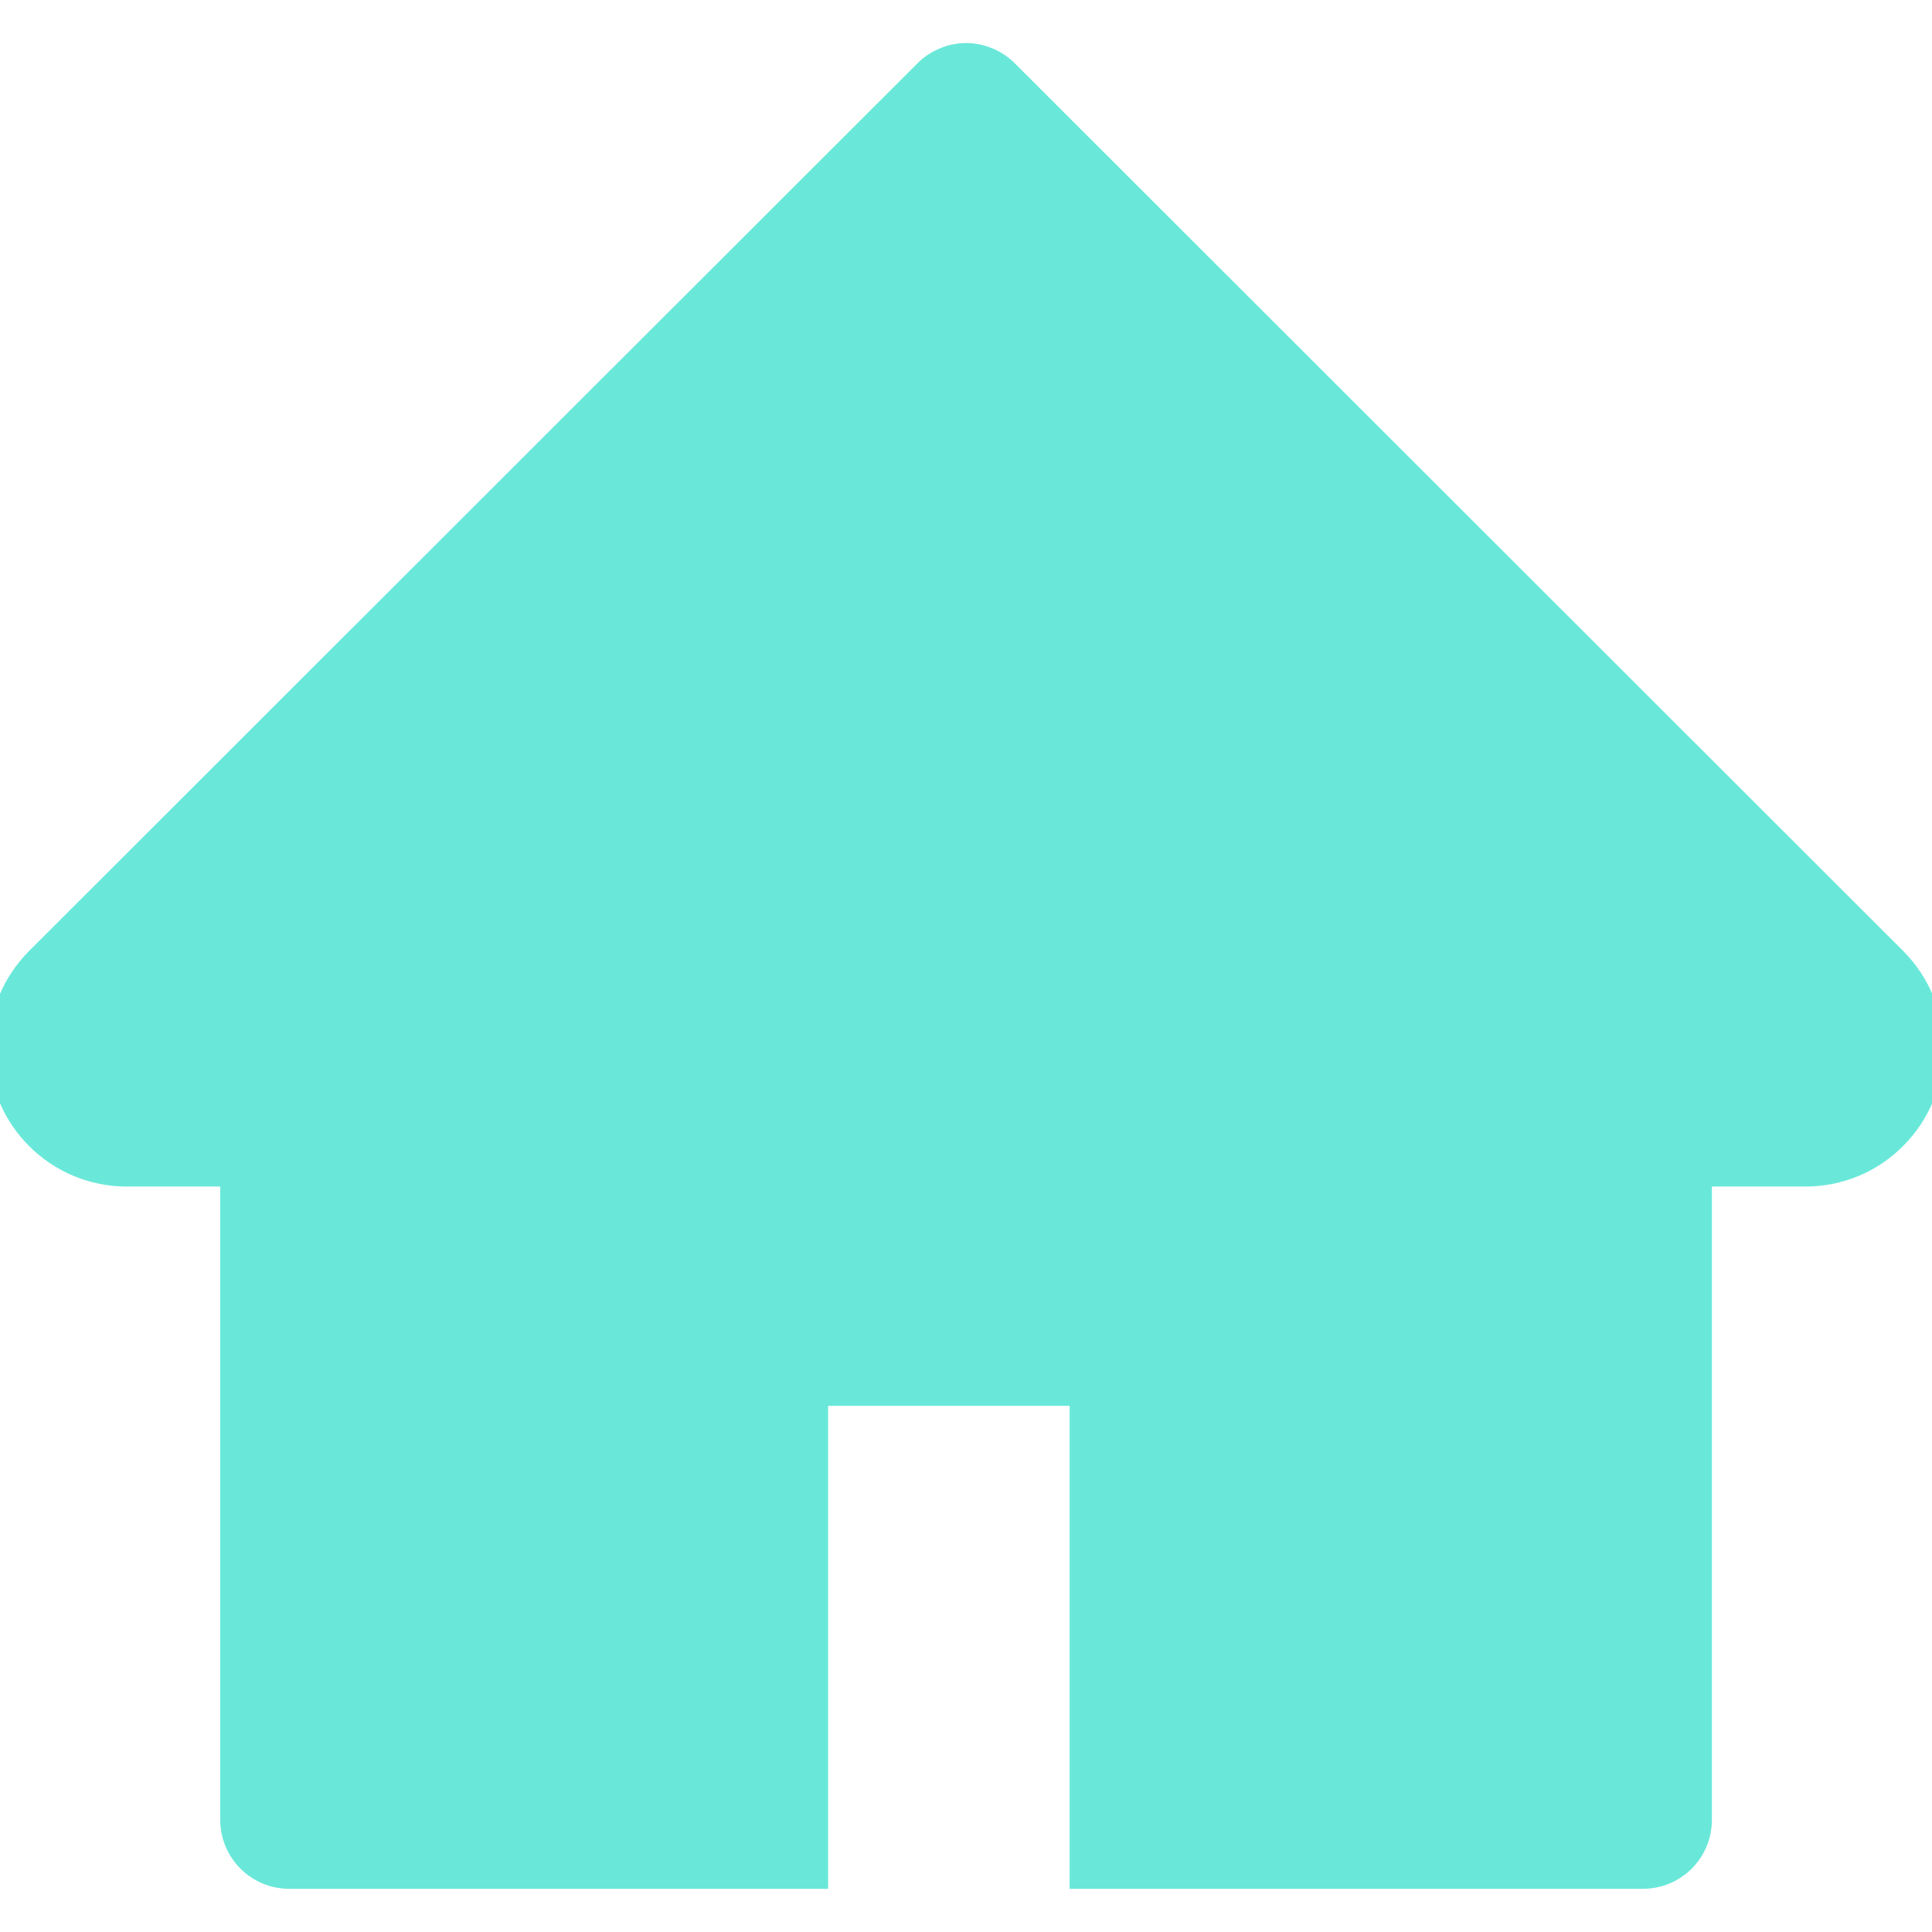 <svg width="14" height="14" viewBox="0 0 14 14" fill="none" xmlns="http://www.w3.org/2000/svg">
<g clip-path="url(#clip0_6552_35428)">
<path d="M13.79 6.89L7.354 0.459C7.308 0.413 7.253 0.376 7.192 0.351C7.131 0.325 7.066 0.312 7.001 0.312C6.935 0.312 6.87 0.325 6.81 0.351C6.749 0.376 6.694 0.413 6.648 0.459L0.212 6.89C0.024 7.078 -0.082 7.332 -0.082 7.598C-0.082 8.15 0.366 8.598 0.918 8.598H1.596V13.187C1.596 13.464 1.82 13.687 2.096 13.687H6.001V10.187H7.751V13.687H11.905C12.182 13.687 12.405 13.464 12.405 13.187V8.598H13.084C13.349 8.598 13.604 8.493 13.791 8.304C14.181 7.914 14.181 7.281 13.79 6.89Z" fill="#69E8D9"/>
</g>
<defs>
<clipPath id="clip0_6552_35428">
<rect width="14" height="14" fill="white"/>
</clipPath>
</defs>
</svg>

